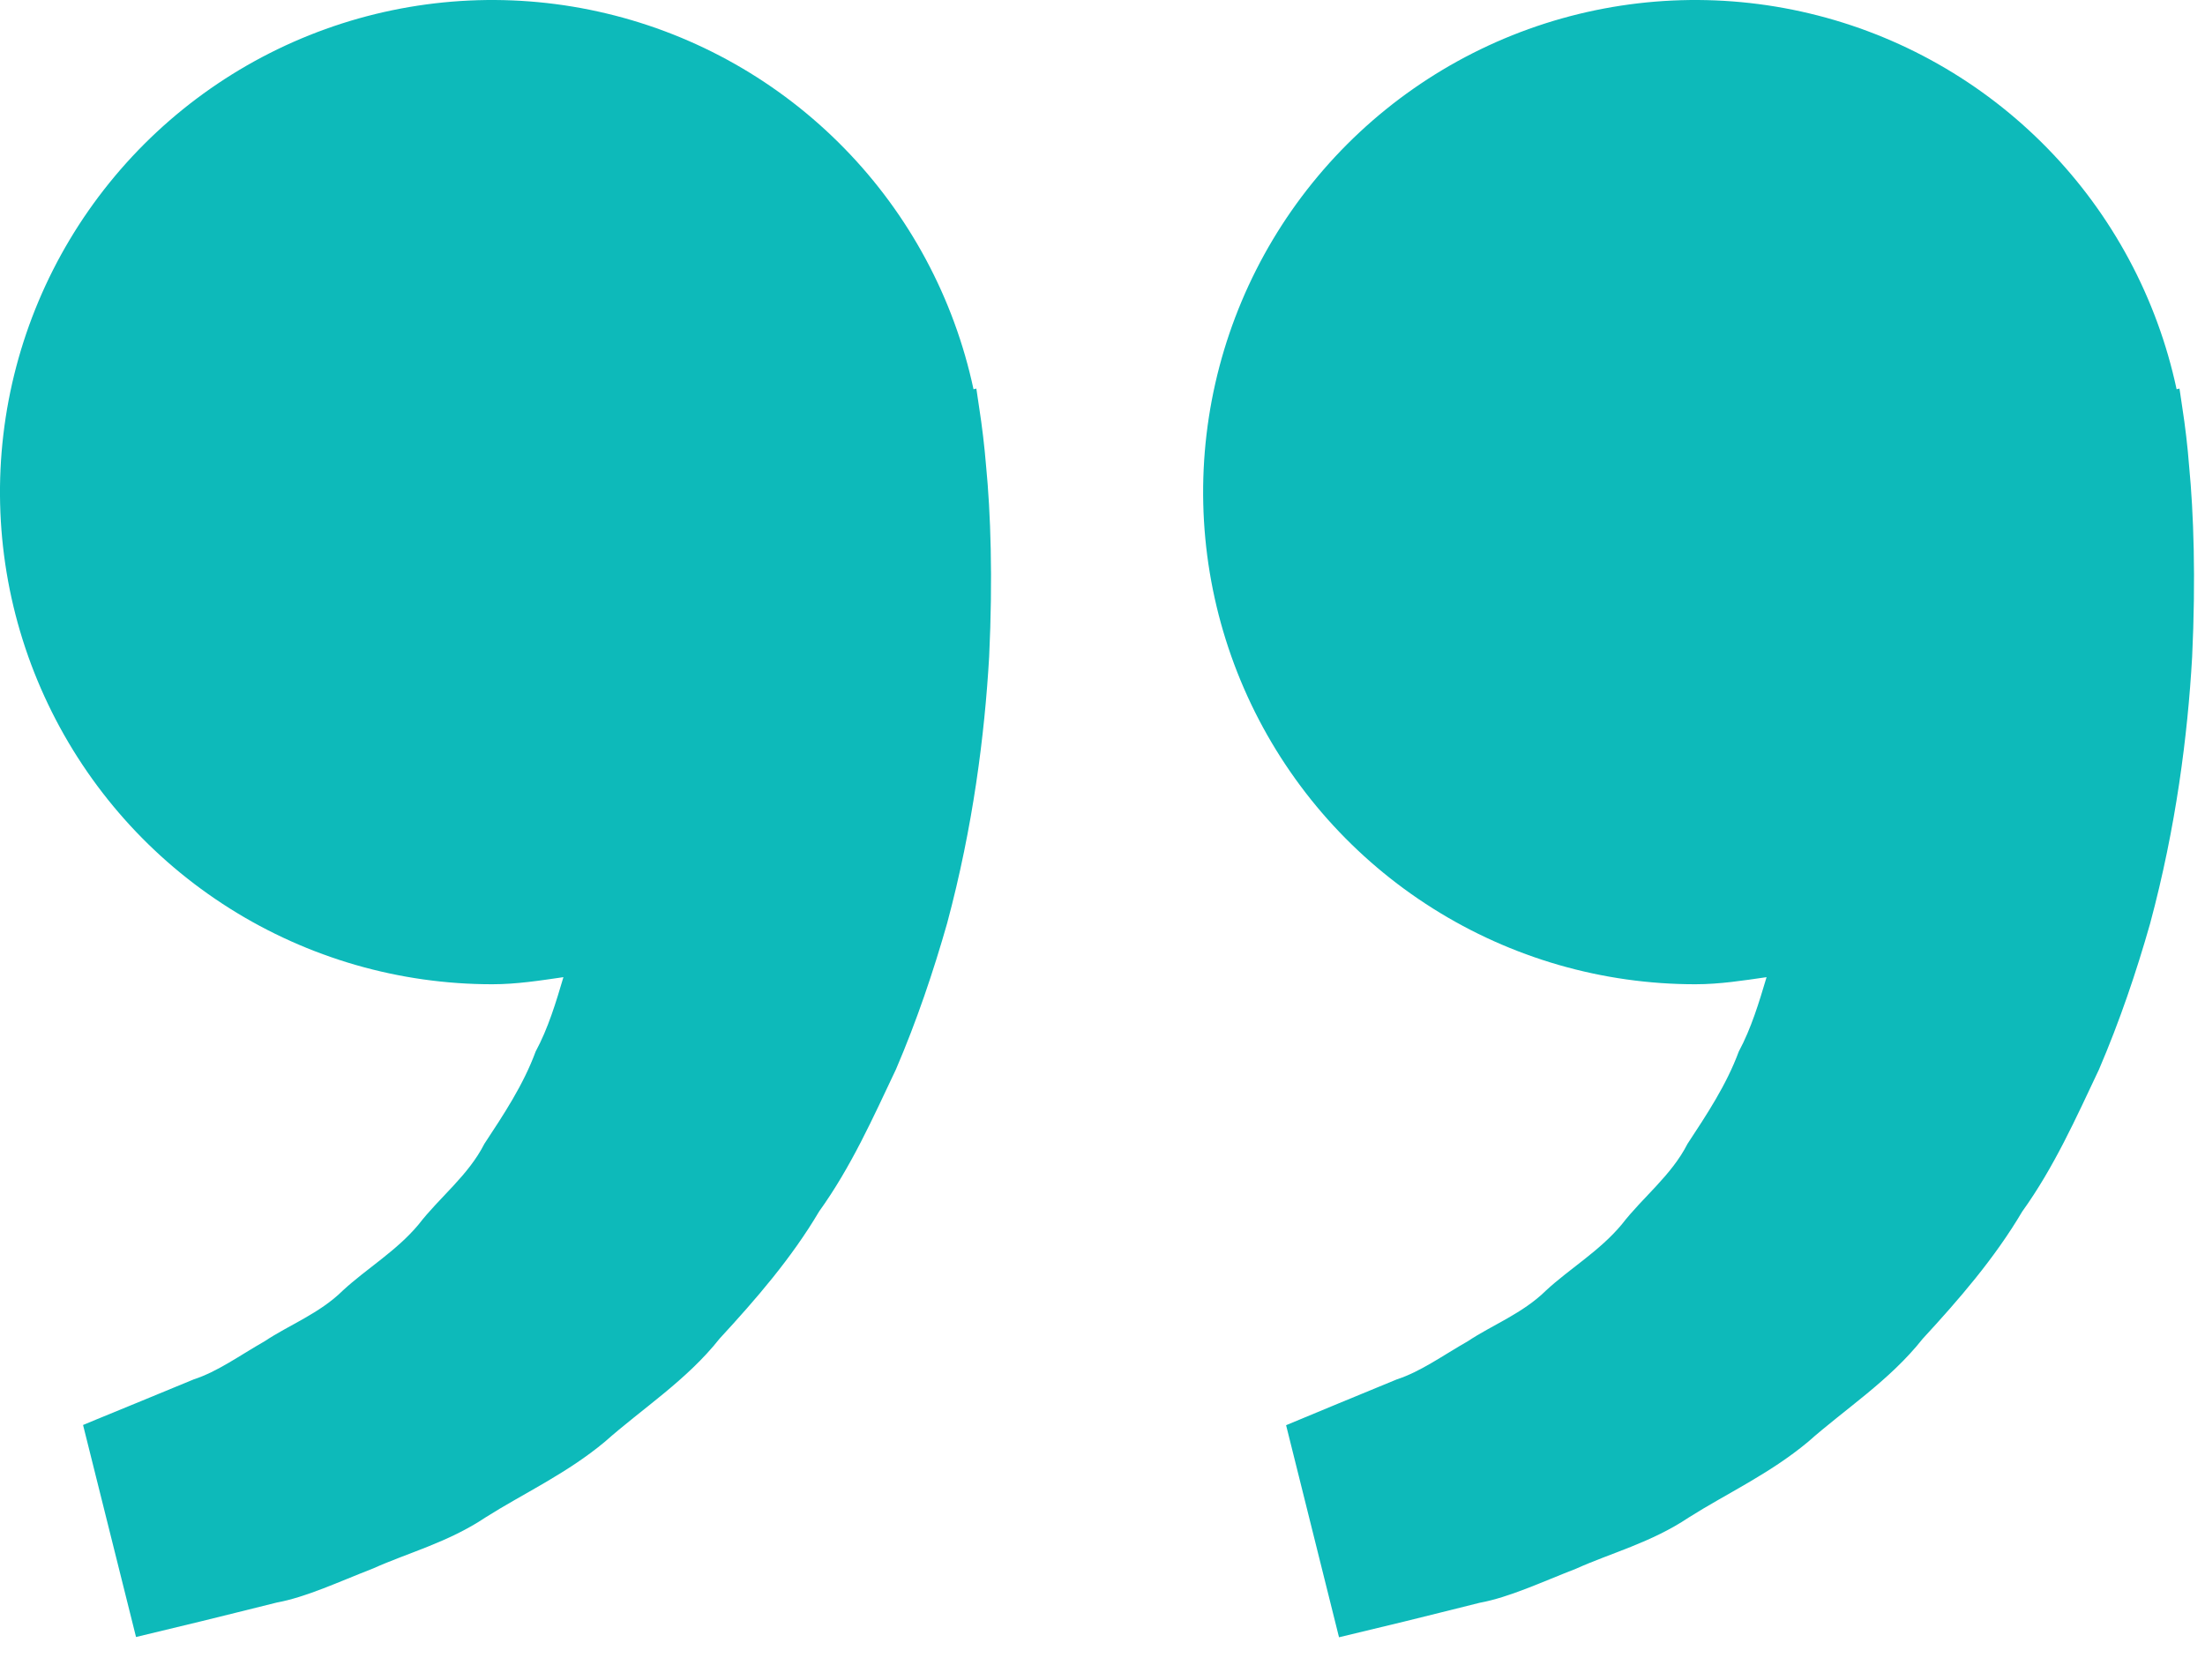<svg width="42" height="32" viewBox="0 0 42 32" fill="none" xmlns="http://www.w3.org/2000/svg">
<path d="M41.566 7.752L41.514 7.402L41.459 7.415C41.089 5.683 40.236 4.092 39 2.826C37.763 1.559 36.193 0.668 34.471 0.257C32.749 -0.155 30.946 -0.07 29.27 0.5C27.594 1.071 26.114 2.104 25.001 3.481C23.888 4.857 23.188 6.521 22.981 8.279C22.774 10.037 23.069 11.818 23.832 13.416C24.595 15.013 25.795 16.362 27.293 17.306C28.79 18.25 30.524 18.751 32.295 18.75C32.759 18.75 33.205 18.679 33.649 18.615C33.505 19.098 33.357 19.59 33.12 20.031C32.882 20.673 32.511 21.229 32.143 21.79C31.834 22.396 31.291 22.806 30.891 23.325C30.472 23.829 29.901 24.165 29.449 24.583C29.005 25.021 28.424 25.24 27.962 25.548C27.478 25.825 27.057 26.131 26.607 26.277L25.484 26.74L24.497 27.15L25.505 31.19L26.749 30.89C27.147 30.79 27.632 30.673 28.184 30.533C28.749 30.429 29.351 30.144 30.022 29.883C30.682 29.585 31.451 29.387 32.164 28.91C32.88 28.456 33.707 28.077 34.437 27.469C35.143 26.842 35.995 26.298 36.624 25.502C37.312 24.756 37.991 23.973 38.518 23.081C39.128 22.231 39.543 21.298 39.98 20.375C40.376 19.452 40.695 18.508 40.955 17.592C41.449 15.754 41.67 14.008 41.755 12.515C41.826 11.019 41.784 9.775 41.697 8.875C41.668 8.499 41.624 8.125 41.566 7.752ZM18.649 7.752L18.597 7.402L18.543 7.415C18.173 5.683 17.32 4.092 16.083 2.826C14.846 1.559 13.276 0.668 11.554 0.257C9.833 -0.155 8.029 -0.07 6.354 0.5C4.678 1.071 3.198 2.104 2.085 3.481C0.972 4.857 0.271 6.521 0.064 8.279C-0.143 10.037 0.152 11.818 0.916 13.416C1.679 15.013 2.878 16.362 4.376 17.306C5.874 18.25 7.608 18.751 9.378 18.75C9.843 18.75 10.289 18.679 10.732 18.615C10.589 19.098 10.441 19.59 10.203 20.031C9.966 20.673 9.595 21.229 9.226 21.79C8.918 22.396 8.374 22.806 7.974 23.325C7.555 23.829 6.984 24.165 6.532 24.583C6.089 25.021 5.507 25.24 5.045 25.548C4.561 25.825 4.141 26.131 3.691 26.277L2.568 26.74C1.941 26.996 1.582 27.146 1.582 27.146L2.591 31.185L3.834 30.885C4.232 30.785 4.718 30.669 5.27 30.529C5.834 30.425 6.436 30.14 7.107 29.879C7.768 29.581 8.536 29.383 9.249 28.906C9.966 28.452 10.793 28.073 11.522 27.465C12.228 26.837 13.08 26.294 13.709 25.498C14.397 24.752 15.076 23.969 15.603 23.077C16.214 22.227 16.628 21.294 17.066 20.371C17.462 19.448 17.78 18.504 18.041 17.587C18.534 15.75 18.755 14.004 18.841 12.51C18.912 11.015 18.87 9.771 18.782 8.871C18.751 8.496 18.707 8.123 18.649 7.752Z" fill="#0DBABA"/>
</svg>
